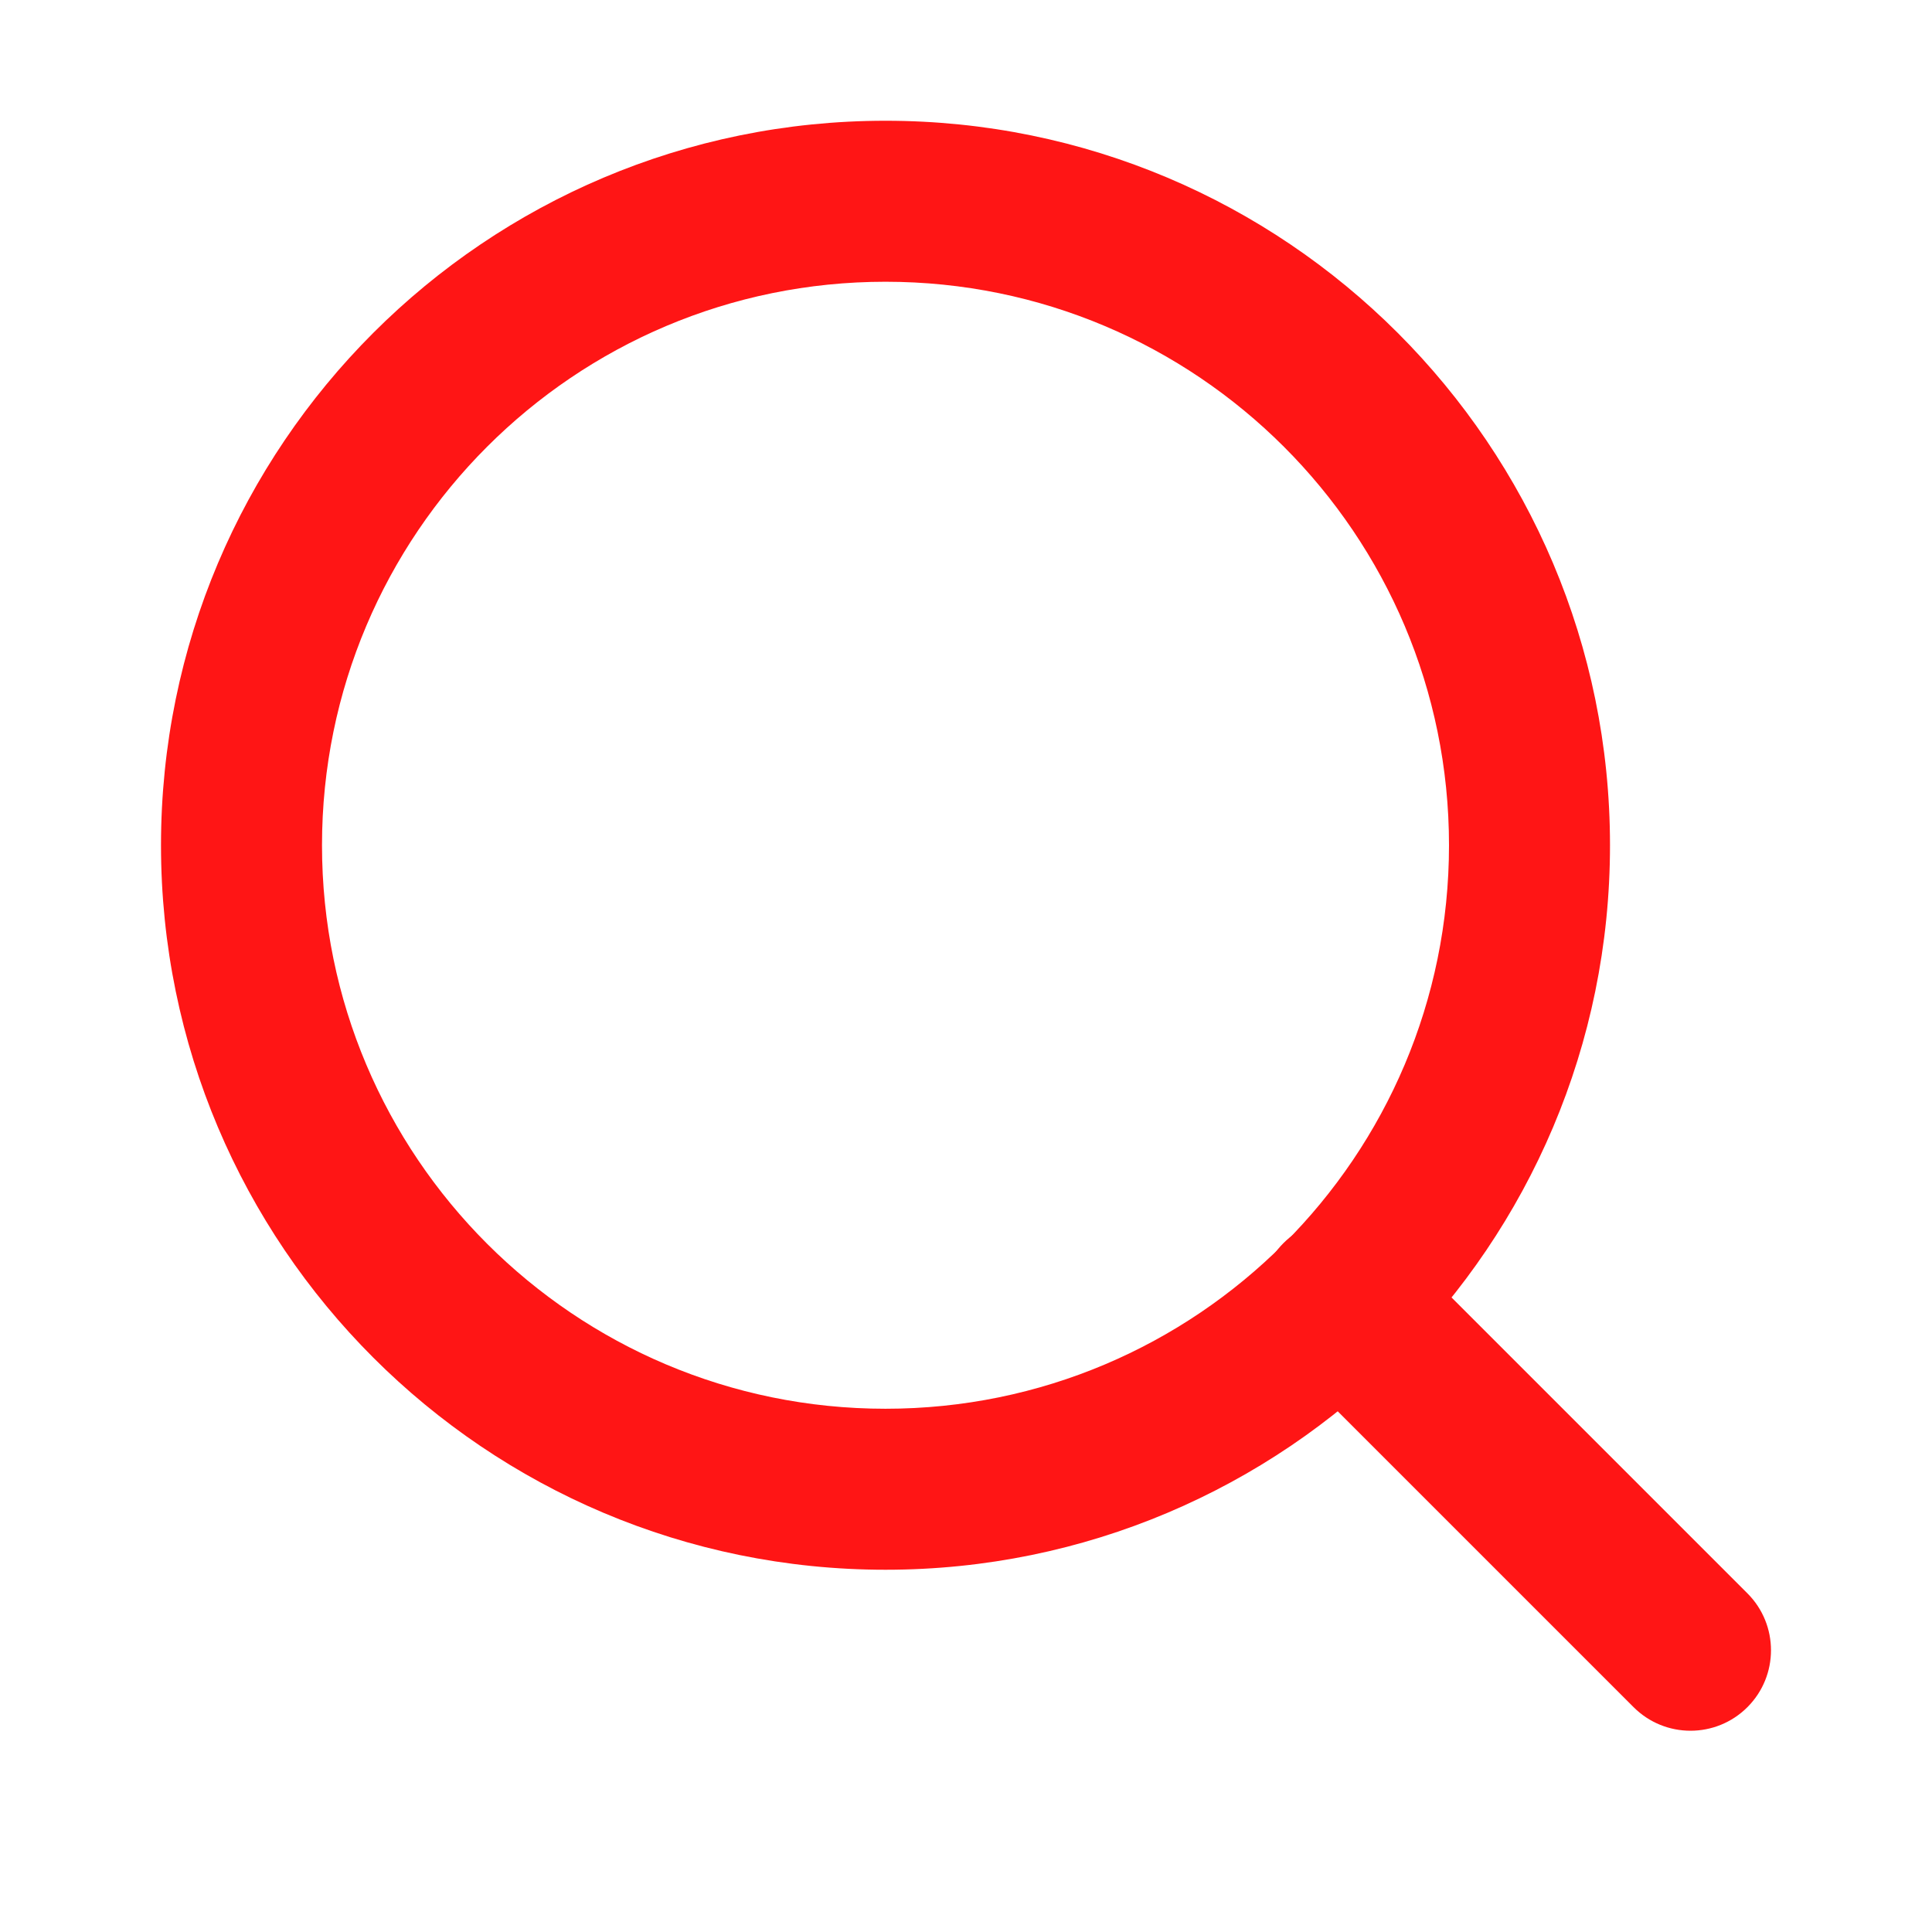 <svg width="48" height="48" viewBox="0 0 48 48" fill="none" xmlns="http://www.w3.org/2000/svg" xmlns:xlink="http://www.w3.org/1999/xlink">
<path d="M36,21C36,28.732 29.732,35 22,35L22,39C31.941,39 40,30.941 40,21L36,21ZM22,35C14.268,35 8,28.732 8,21L4,21C4,30.941 12.059,39 22,39L22,35ZM8,21C8,13.268 14.268,7 22,7L22,3C12.059,3 4,11.059 4,21L8,21ZM22,7C29.732,7 36,13.268 36,21L40,21C40,11.059 31.941,3 22,3L22,7Z" fill="#FF1515"/>
<path d="M40.586,42.414C41.367,43.195 42.633,43.195 43.414,42.414C44.195,41.633 44.195,40.367 43.414,39.586L40.586,42.414ZM34.714,30.886C33.933,30.105 32.667,30.105 31.886,30.886C31.105,31.667 31.105,32.933 31.886,33.714L34.714,30.886ZM43.414,39.586L34.714,30.886L31.886,33.714L40.586,42.414L43.414,39.586Z" fill="#FF1515"/>
</svg>
